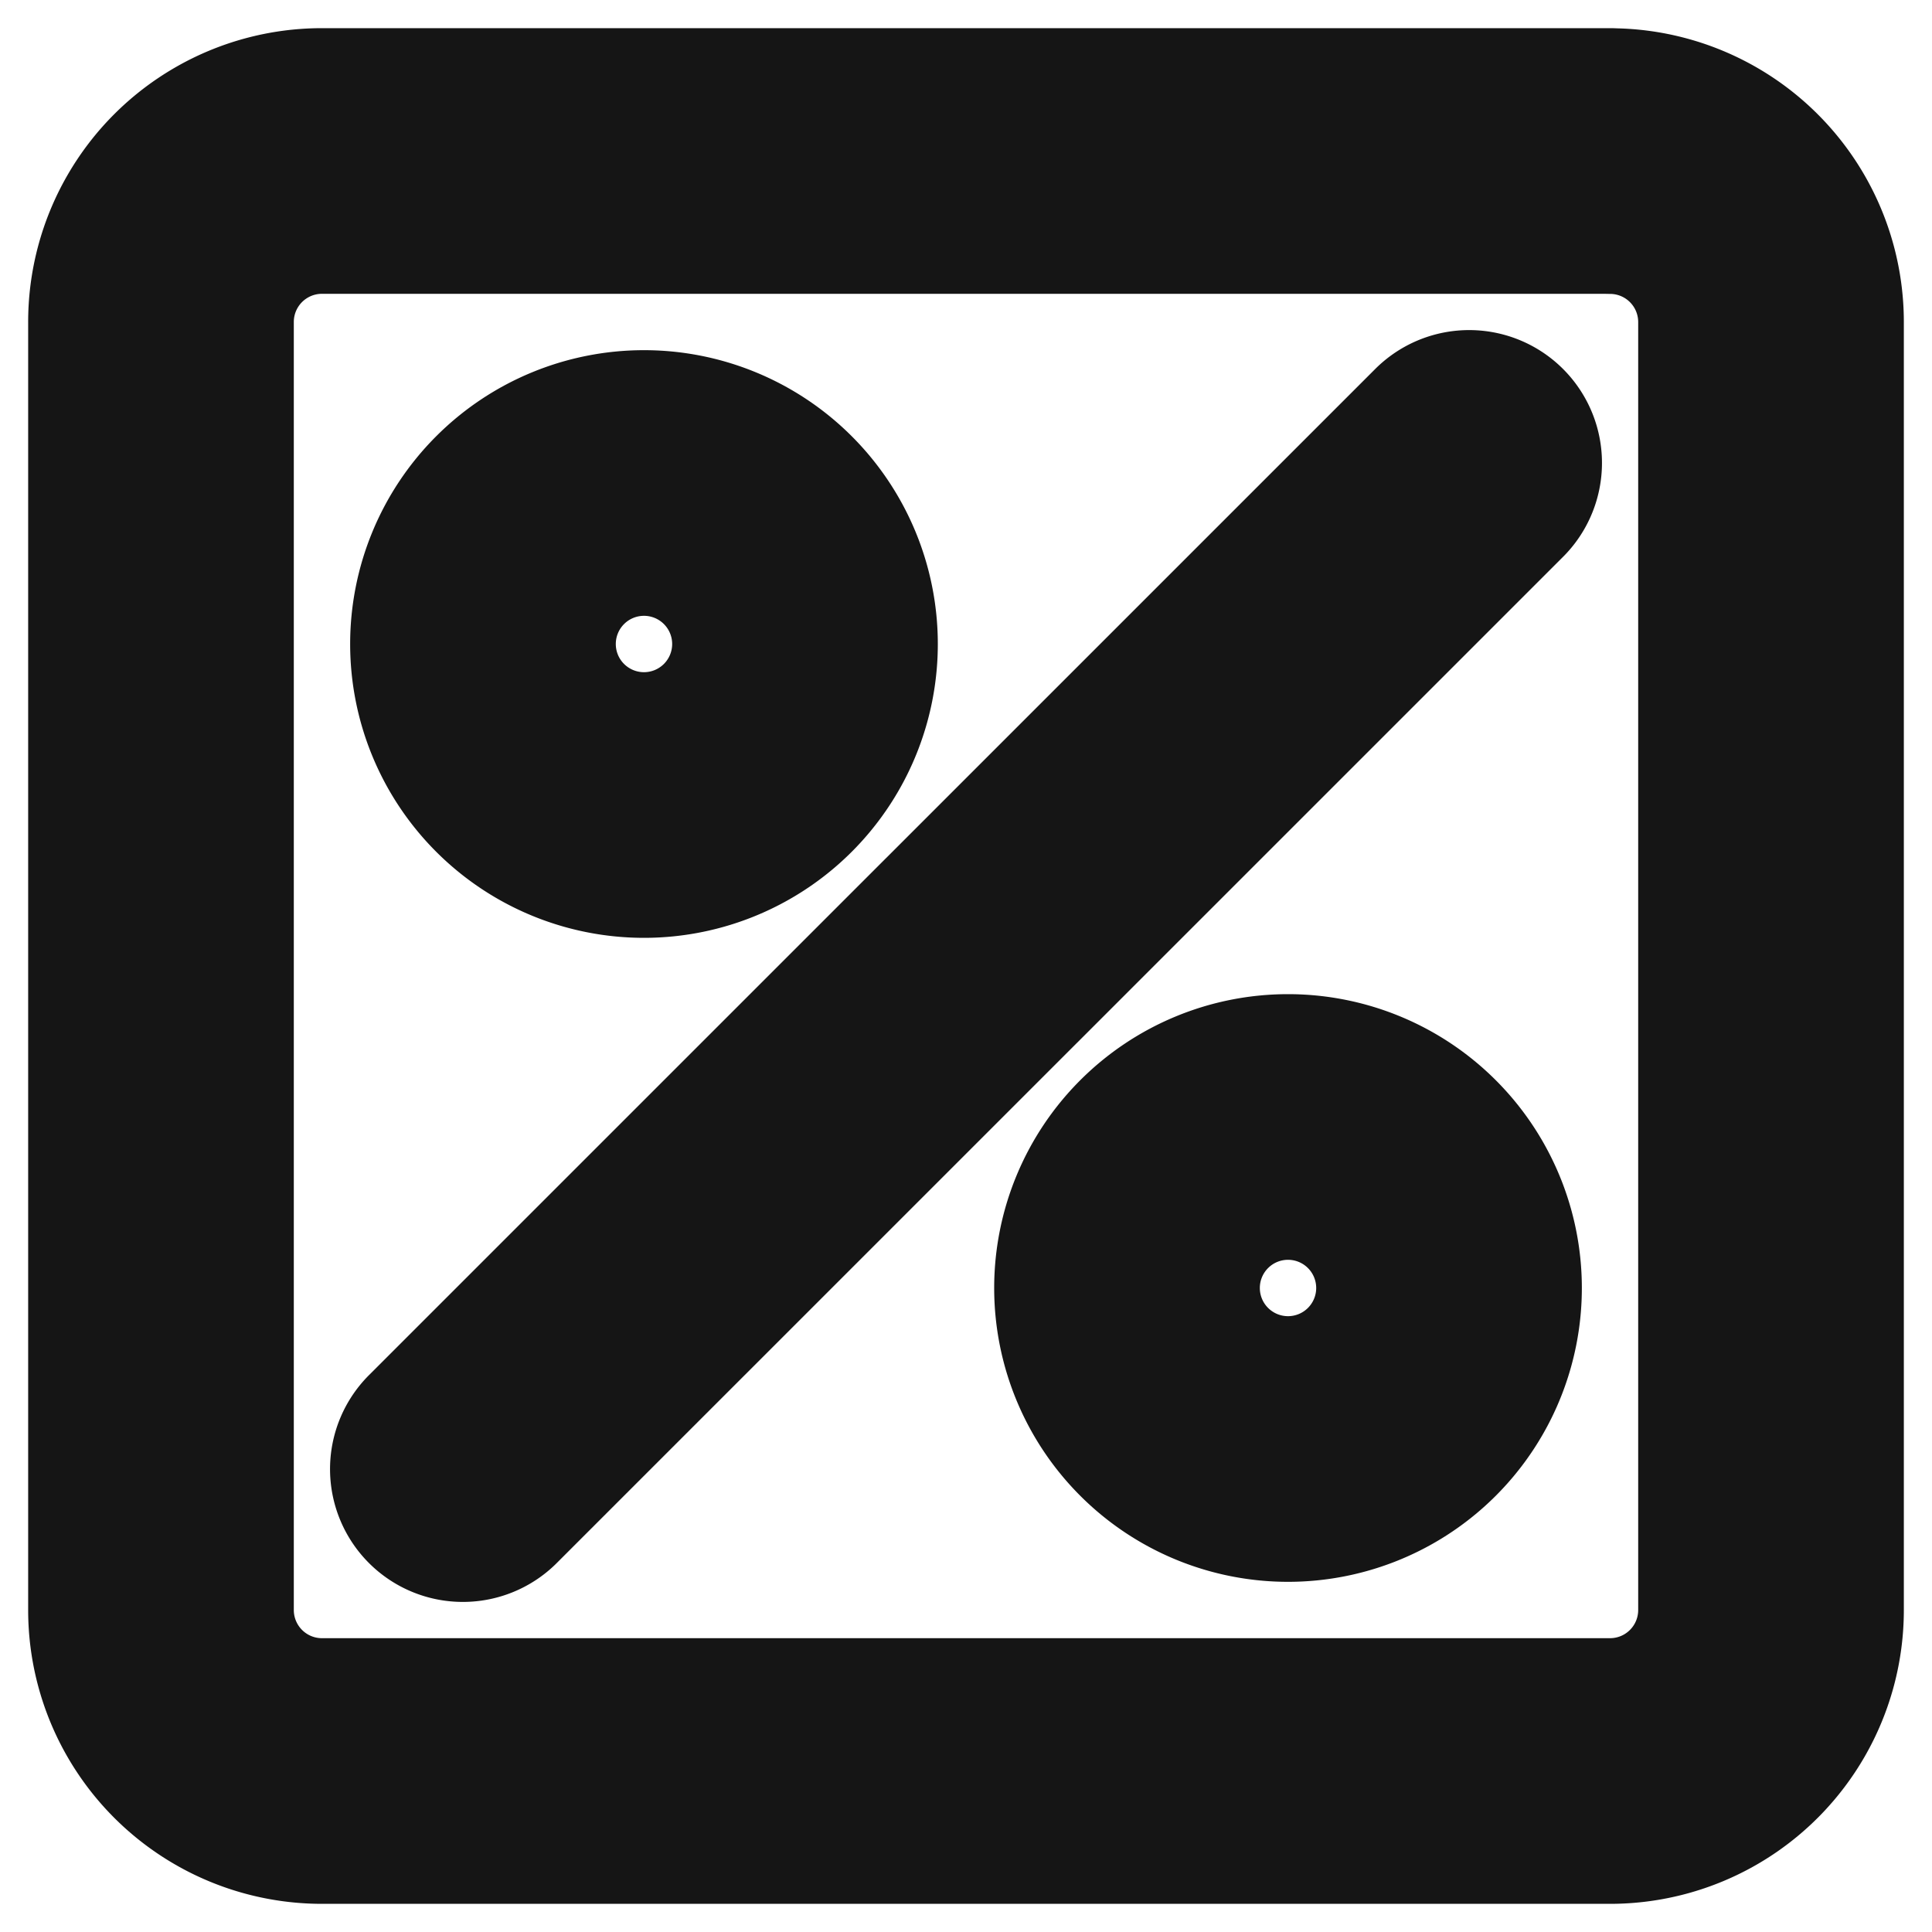 <svg xmlns="http://www.w3.org/2000/svg" width="40" height="40" fill="none" viewBox="0 0 40 40">
  <path stroke="#151515" stroke-linecap="round" stroke-linejoin="round" stroke-width="5.5" d="M33.333 3.333H6.667a3.333 3.333 0 00-3.334 3.334v26.666a3.333 3.333 0 003.334 3.334h26.666a3.333 3.333 0 003.334-3.334V6.668a3.333 3.333 0 00-3.334-3.333zM30.417 9.584L9.583 30.416"/>
  <path stroke="#151515" stroke-linecap="round" stroke-linejoin="round" stroke-width="5.5" d="M13.333 16.667a3.333 3.333 0 100-6.667 3.333 3.333 0 000 6.667zM26.667 30a3.333 3.333 0 100-6.667 3.333 3.333 0 000 6.667z"/>
</svg>

